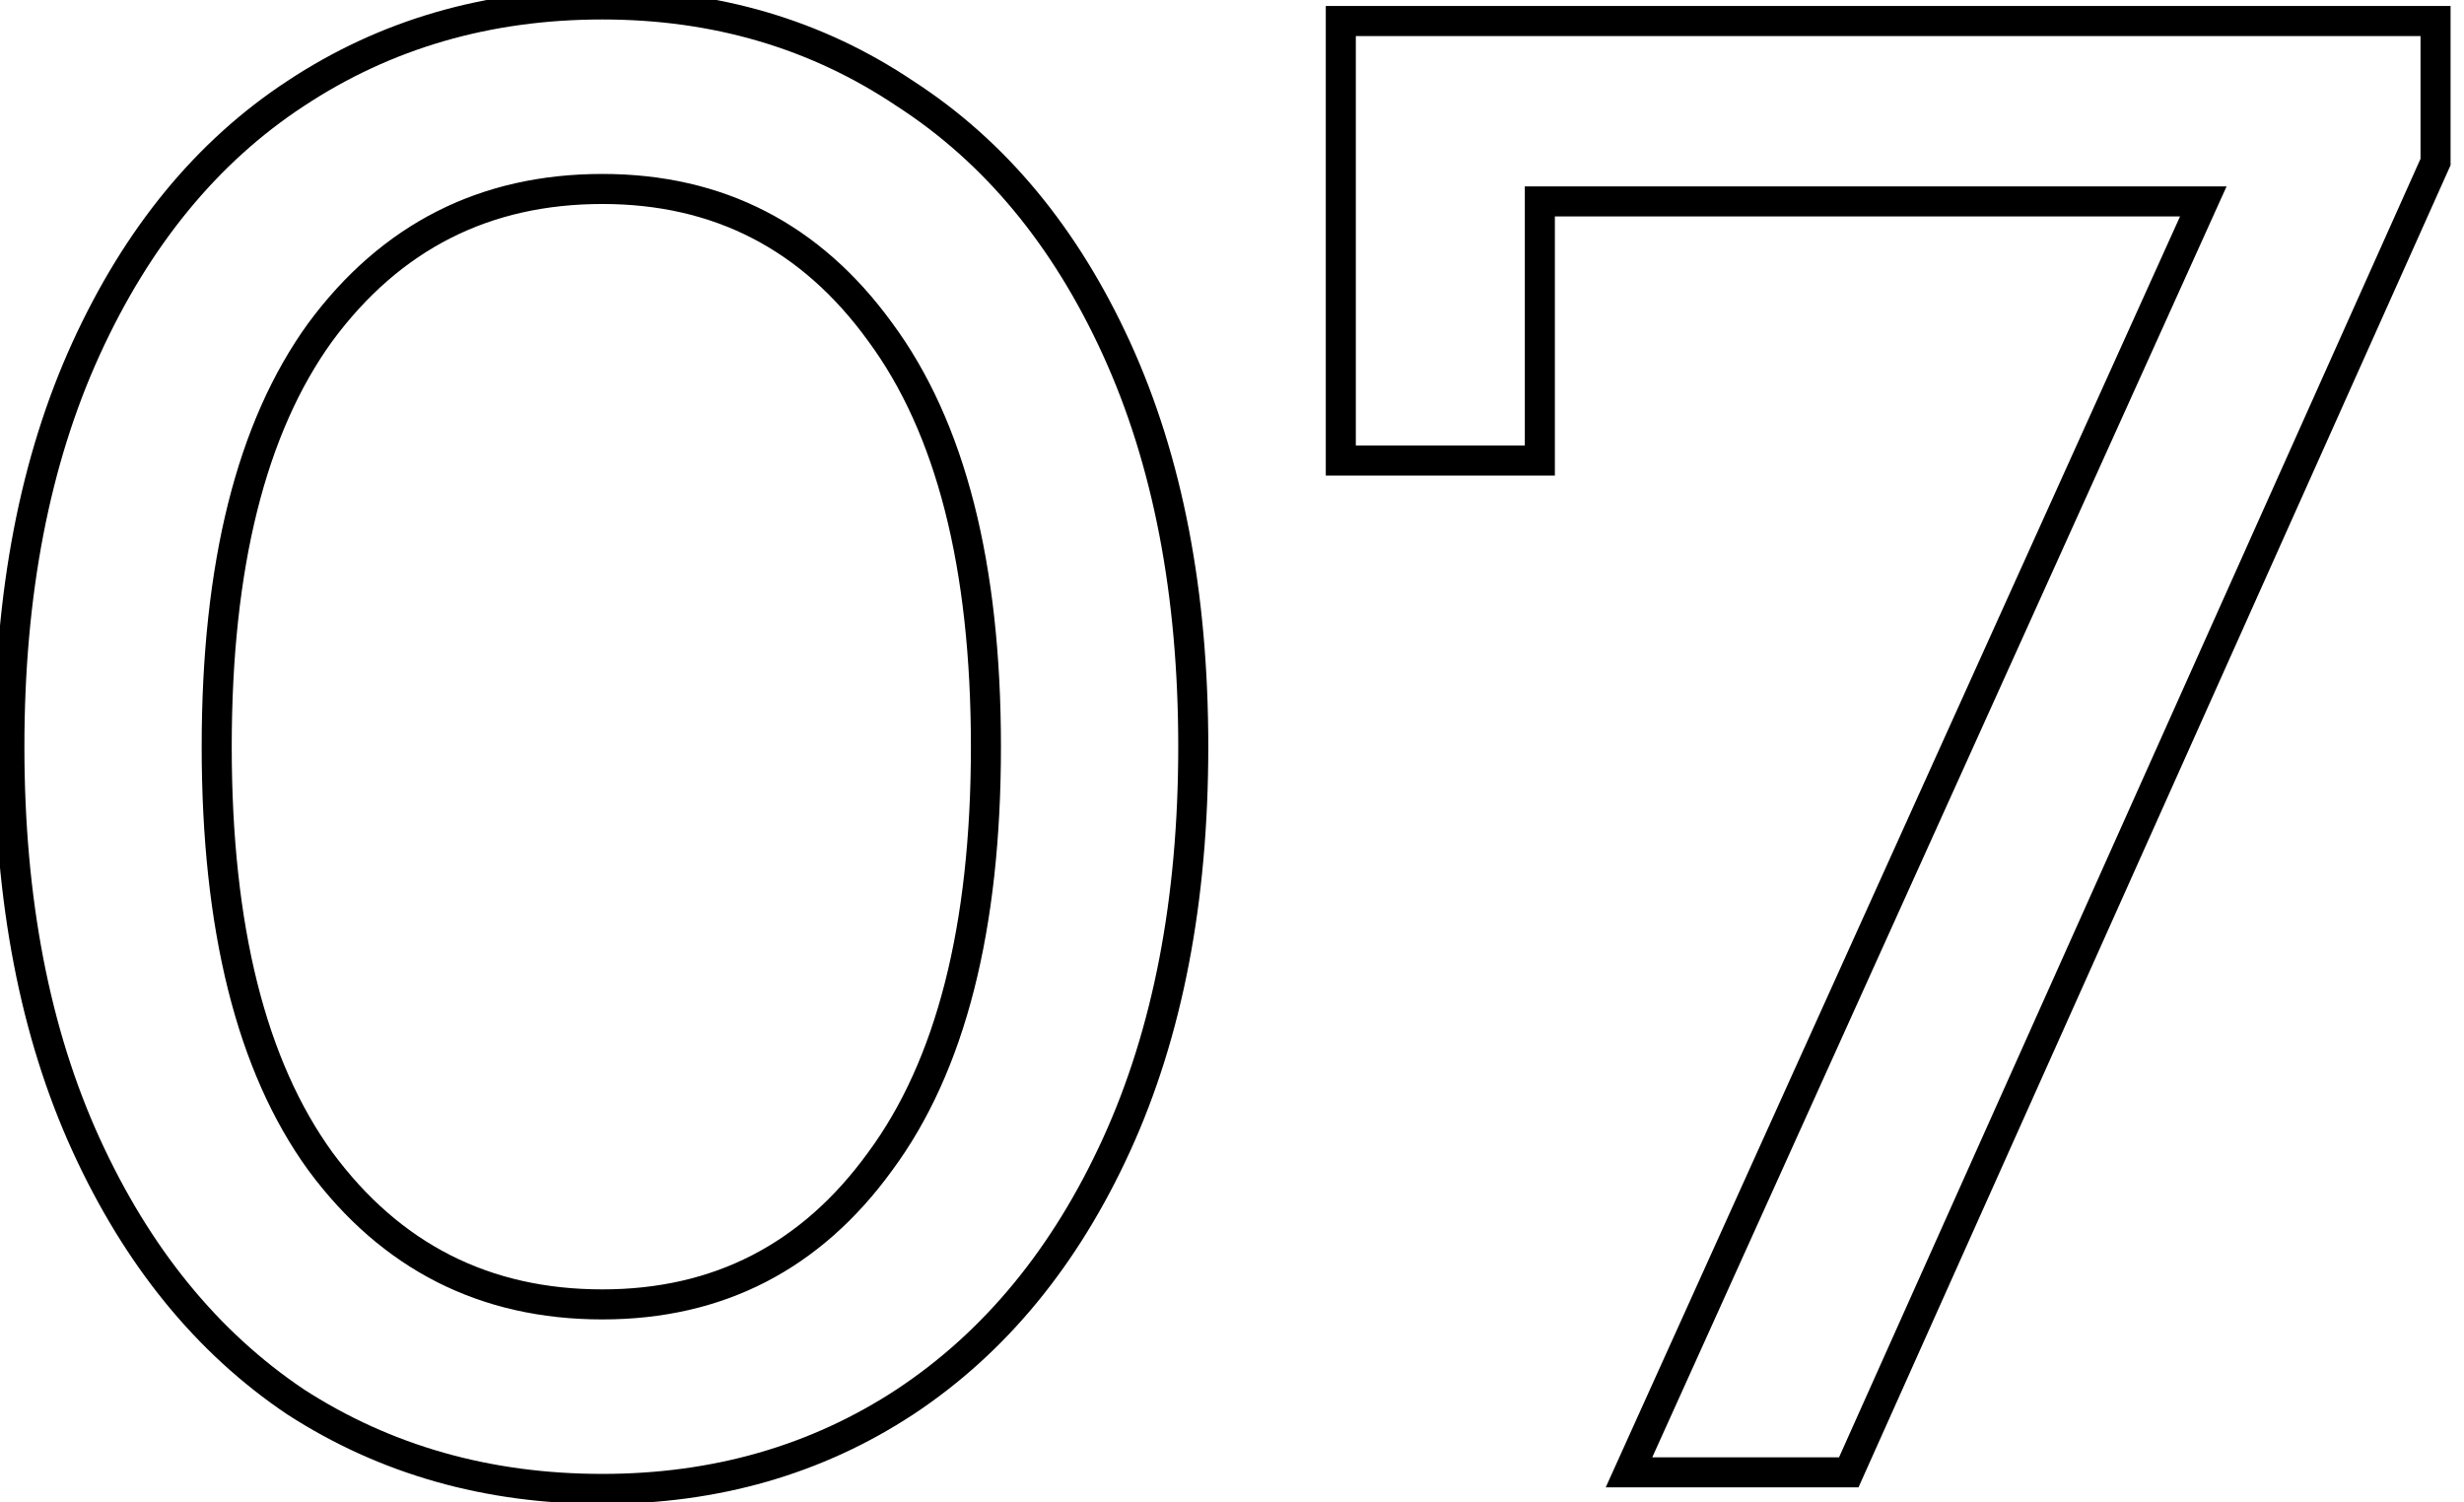 <svg width="82" height="50" viewBox="0 0 82 50" fill="none" xmlns="http://www.w3.org/2000/svg">
<path d="M9.834 46.654L9.555 47.069L9.563 47.074L9.834 46.654ZM2.865 38.098L2.41 38.306L2.865 38.098ZM2.865 11.602L2.41 11.394L2.865 11.602ZM9.834 3.115L10.108 3.533L10.11 3.532L9.834 3.115ZM30.12 3.115L29.841 3.53L29.849 3.535L30.12 3.115ZM37.158 11.602L37.613 11.394L37.158 11.602ZM30.12 46.654L30.394 47.072L30.396 47.071L30.12 46.654ZM29.292 38.65L28.89 38.353L28.887 38.357L29.292 38.65ZM29.292 11.05L28.887 11.343L28.89 11.347L29.292 11.05ZM10.662 11.05L10.26 10.753L10.257 10.757L10.662 11.05ZM10.662 38.65L10.257 38.943L10.26 38.947L10.662 38.65ZM20.046 49.052C16.317 49.052 13.009 48.11 10.105 46.234L9.563 47.074C12.639 49.062 16.139 50.052 20.046 50.052V49.052ZM10.113 46.239C7.257 44.32 4.989 41.545 3.32 37.89L2.41 38.306C4.145 42.102 6.523 45.032 9.555 47.069L10.113 46.239ZM3.32 37.89C1.654 34.243 0.812 29.901 0.812 24.85H-0.188C-0.188 30.011 0.672 34.501 2.41 38.306L3.32 37.89ZM0.812 24.85C0.812 19.799 1.654 15.457 3.32 11.81L2.41 11.394C0.672 15.2 -0.188 19.689 -0.188 24.85H0.812ZM3.32 11.81C4.989 8.155 7.255 5.405 10.108 3.533L9.56 2.697C6.525 4.689 4.145 7.597 2.41 11.394L3.32 11.81ZM10.11 3.532C13.013 1.612 16.319 0.648 20.046 0.648V-0.352C16.137 -0.352 12.635 0.662 9.558 2.698L10.11 3.532ZM20.046 0.648C23.725 0.648 26.985 1.611 29.841 3.53L30.399 2.7C27.367 0.663 23.911 -0.352 20.046 -0.352V0.648ZM29.849 3.535C32.747 5.408 35.035 8.157 36.703 11.81L37.613 11.394C35.877 7.595 33.473 4.686 30.391 2.695L29.849 3.535ZM36.703 11.81C38.369 15.457 39.211 19.799 39.211 24.85H40.211C40.211 19.689 39.351 15.2 37.613 11.394L36.703 11.81ZM39.211 24.85C39.211 29.901 38.369 34.243 36.703 37.89L37.613 38.306C39.351 34.501 40.211 30.011 40.211 24.85H39.211ZM36.703 37.89C35.034 41.544 32.745 44.318 29.844 46.237L30.396 47.071C33.475 45.034 35.878 42.105 37.613 38.306L36.703 37.89ZM29.846 46.236C26.989 48.111 23.728 49.052 20.046 49.052V50.052C23.908 50.052 27.363 49.061 30.394 47.072L29.846 46.236ZM20.046 43.911C24.073 43.911 27.304 42.245 29.697 38.943L28.887 38.357C26.68 41.403 23.747 42.911 20.046 42.911V43.911ZM29.694 38.947C32.129 35.653 33.311 30.93 33.311 24.85H32.311C32.311 30.822 31.147 35.3 28.89 38.353L29.694 38.947ZM33.311 24.85C33.311 18.77 32.129 14.047 29.694 10.753L28.89 11.347C31.147 14.4 32.311 18.878 32.311 24.85H33.311ZM29.697 10.757C27.304 7.455 24.073 5.789 20.046 5.789V6.789C23.747 6.789 26.68 8.297 28.887 11.343L29.697 10.757ZM20.046 5.789C15.976 5.789 12.699 7.453 10.26 10.753L11.064 11.347C13.317 8.299 16.296 6.789 20.046 6.789V5.789ZM10.257 10.757C7.87 14.051 6.712 18.772 6.712 24.85H7.712C7.712 18.876 8.854 14.397 11.067 11.343L10.257 10.757ZM6.712 24.85C6.712 30.928 7.87 35.649 10.257 38.943L11.067 38.357C8.854 35.303 7.712 30.824 7.712 24.85H6.712ZM10.26 38.947C12.699 42.247 15.976 43.911 20.046 43.911V42.911C16.296 42.911 13.317 41.401 11.064 38.353L10.26 38.947ZM81.053 0.7H81.553V0.2H81.053V0.7ZM81.053 5.392L81.509 5.596L81.553 5.499V5.392H81.053ZM61.526 49V49.5H61.85L61.982 49.204L61.526 49ZM54.212 49L53.756 48.794L53.437 49.5H54.212V49ZM73.325 6.703L73.78 6.909L74.099 6.203H73.325V6.703ZM51.245 6.703V6.203H50.745V6.703H51.245ZM51.245 15.328V15.828H51.745V15.328H51.245ZM44.621 15.328H44.121V15.828H44.621V15.328ZM44.621 0.7V0.2H44.121V0.7H44.621ZM80.553 0.7V5.392H81.553V0.7H80.553ZM80.596 5.188L61.069 48.796L61.982 49.204L81.509 5.596L80.596 5.188ZM61.526 48.5H54.212V49.5H61.526V48.5ZM54.667 49.206L73.78 6.909L72.869 6.497L53.756 48.794L54.667 49.206ZM73.325 6.203H51.245V7.203H73.325V6.203ZM50.745 6.703V15.328H51.745V6.703H50.745ZM51.245 14.828H44.621V15.828H51.245V14.828ZM45.121 15.328V0.7H44.121V15.328H45.121ZM44.621 1.2H81.053V0.2H44.621V1.2Z" fill="black"/>
</svg>
